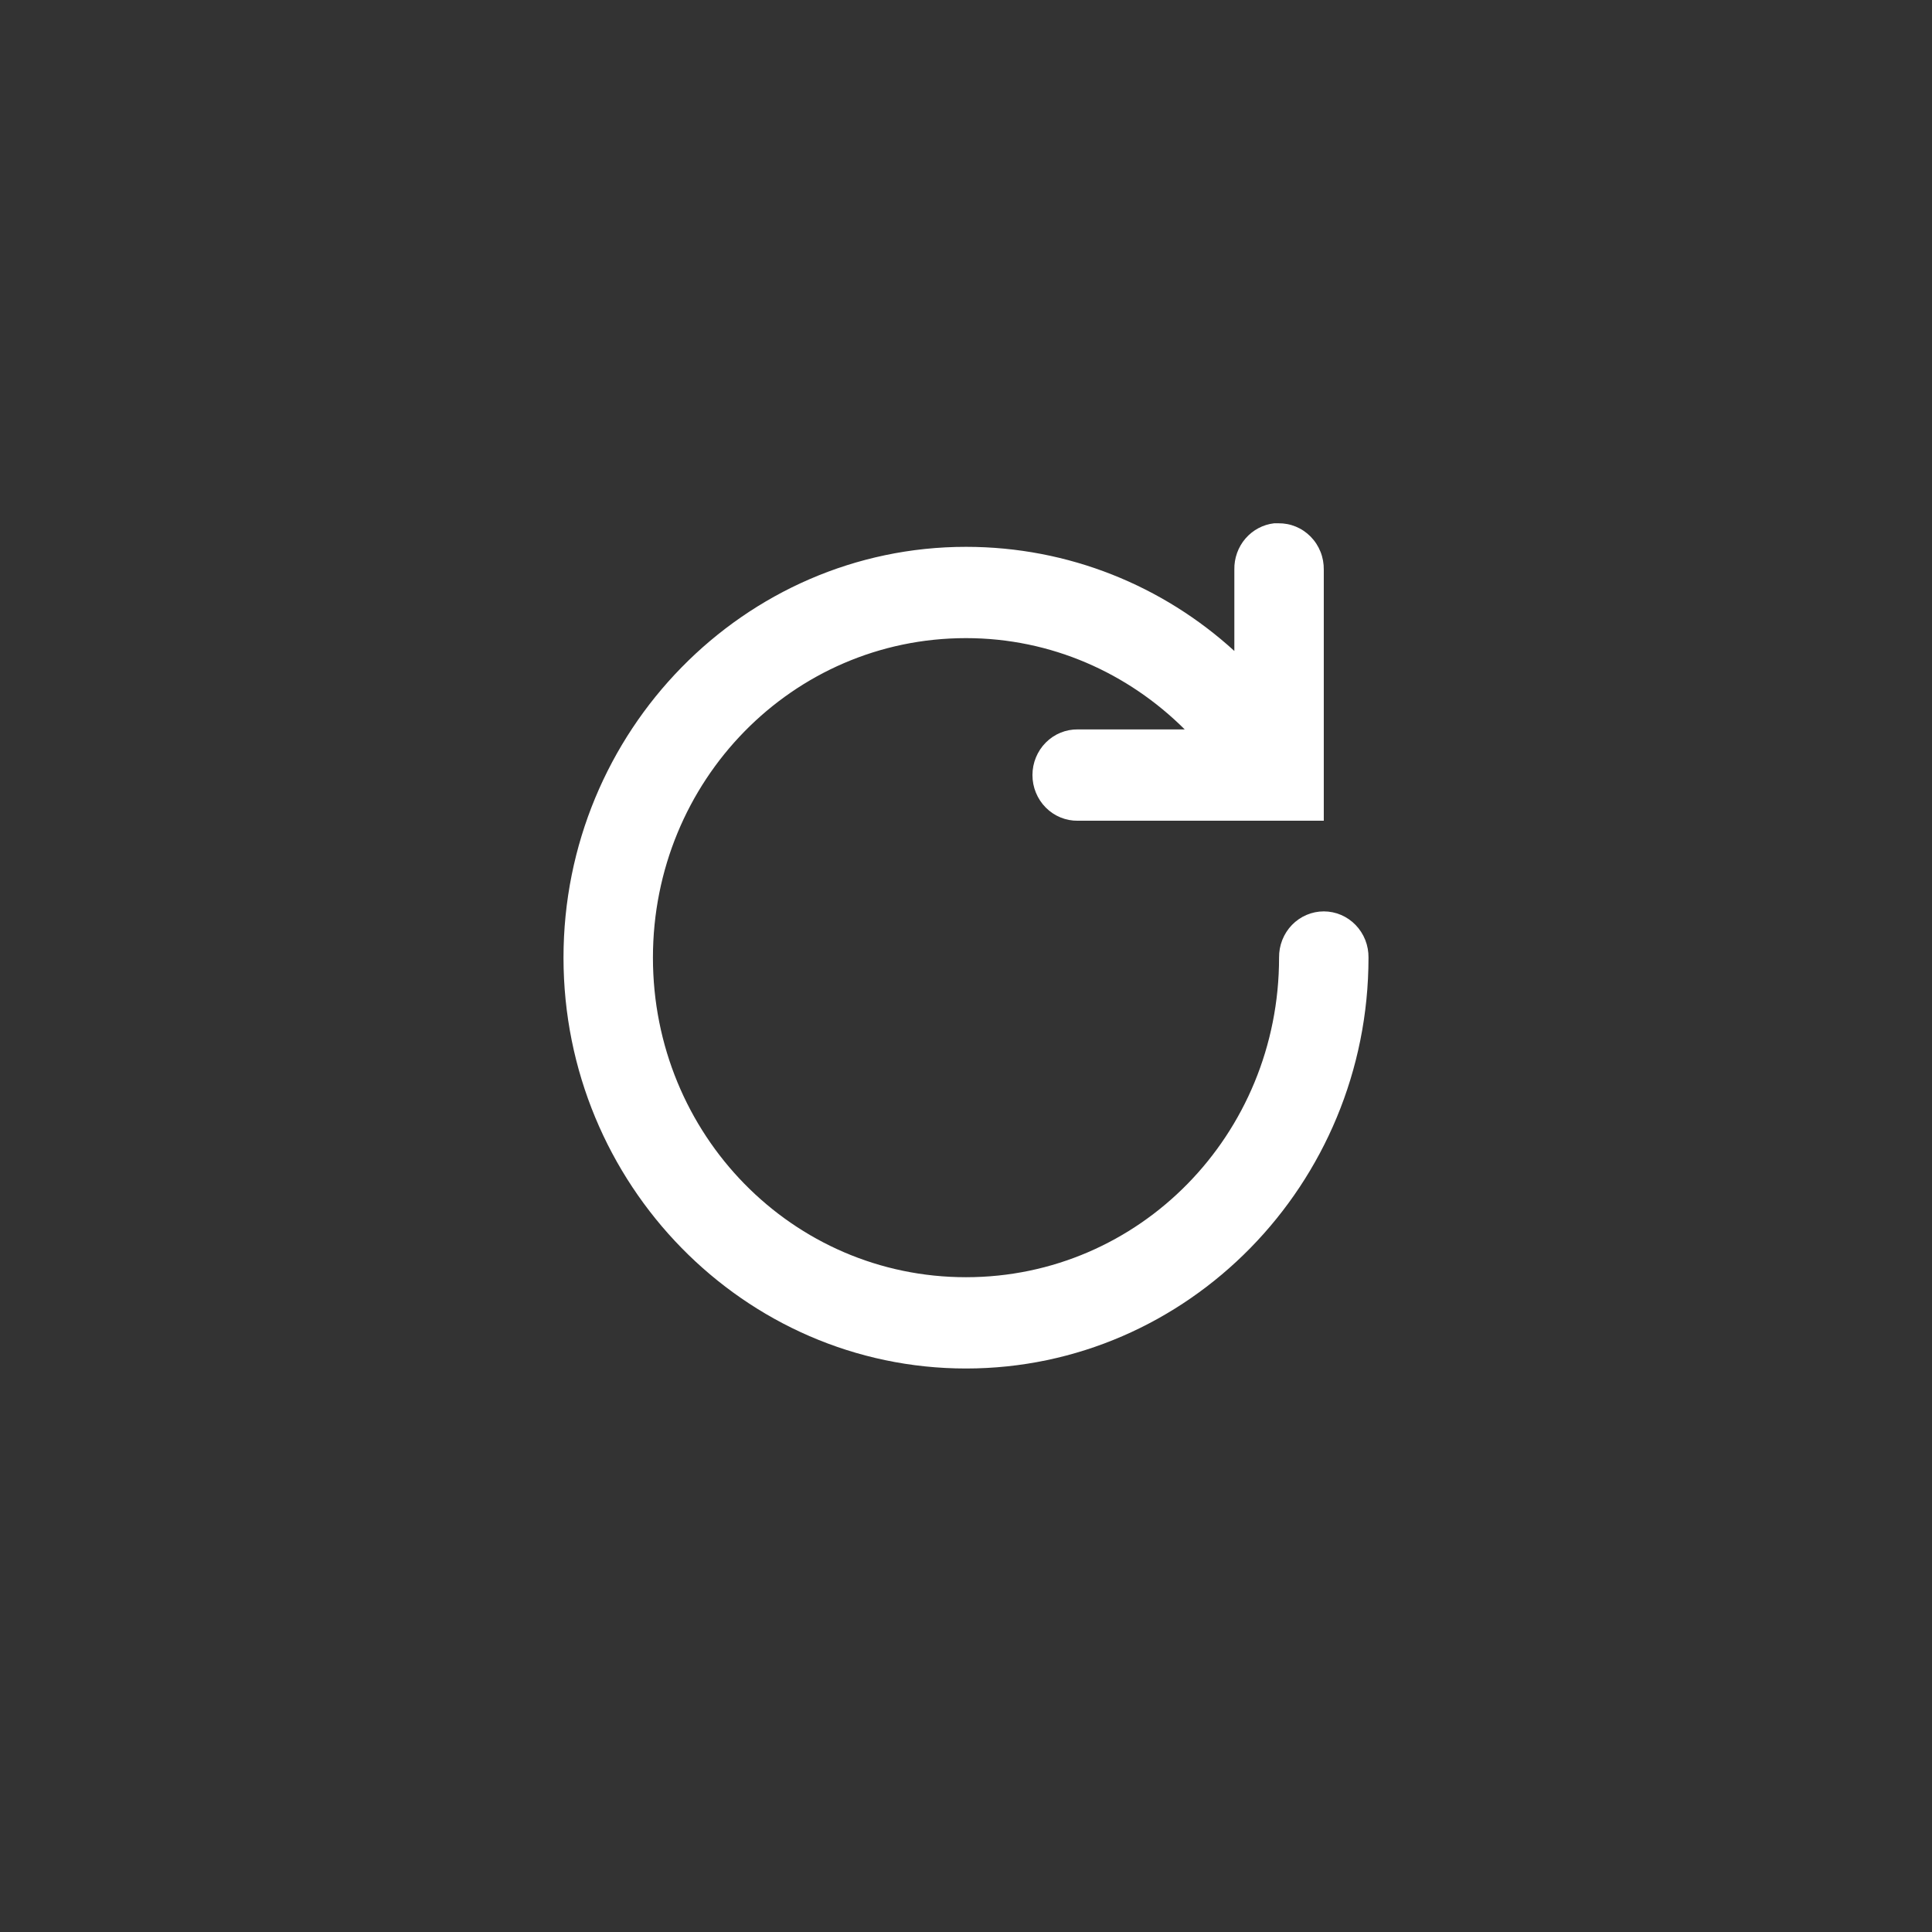 <svg width="48" height="48" viewBox="0 0 48 48" fill="none" xmlns="http://www.w3.org/2000/svg">
<rect x="0" y="0" width="48" height="48" fill="#333333" stroke="none"/>
<path d="M31.656 13.001C31.38 13.032 31.125 13.168 30.942 13.381C30.759 13.594 30.661 13.87 30.667 14.153V16.173C28.896 14.558 26.555 13.586 24 13.586C18.49 13.586 14 18.169 14 23.793C14 29.417 18.49 34 24 34C29.51 34 34 29.417 34 23.793C34.002 23.643 33.975 23.494 33.92 23.354C33.865 23.215 33.783 23.088 33.68 22.981C33.577 22.874 33.453 22.789 33.318 22.731C33.182 22.673 33.036 22.643 32.889 22.643C32.742 22.643 32.596 22.673 32.46 22.731C32.324 22.789 32.201 22.874 32.097 22.981C31.994 23.088 31.913 23.215 31.858 23.354C31.803 23.494 31.776 23.643 31.778 23.793C31.778 28.192 28.309 31.732 24 31.732C19.691 31.732 16.222 28.192 16.222 23.793C16.222 19.395 19.691 15.854 24 15.854C26.12 15.854 28.032 16.725 29.434 18.122H26.778C26.631 18.12 26.484 18.148 26.348 18.204C26.211 18.26 26.087 18.343 25.982 18.449C25.877 18.554 25.794 18.68 25.737 18.819C25.68 18.957 25.651 19.106 25.651 19.257C25.651 19.407 25.68 19.556 25.737 19.694C25.794 19.833 25.877 19.959 25.982 20.064C26.087 20.17 26.211 20.253 26.348 20.309C26.484 20.365 26.631 20.393 26.778 20.391H31.778H32.889V19.257V14.153C32.891 14.001 32.864 13.85 32.808 13.71C32.752 13.569 32.669 13.441 32.563 13.333C32.458 13.226 32.333 13.141 32.195 13.084C32.057 13.027 31.909 12.999 31.76 13.001C31.726 13 31.691 13 31.656 13.001Z" fill="white"/>
</svg>
